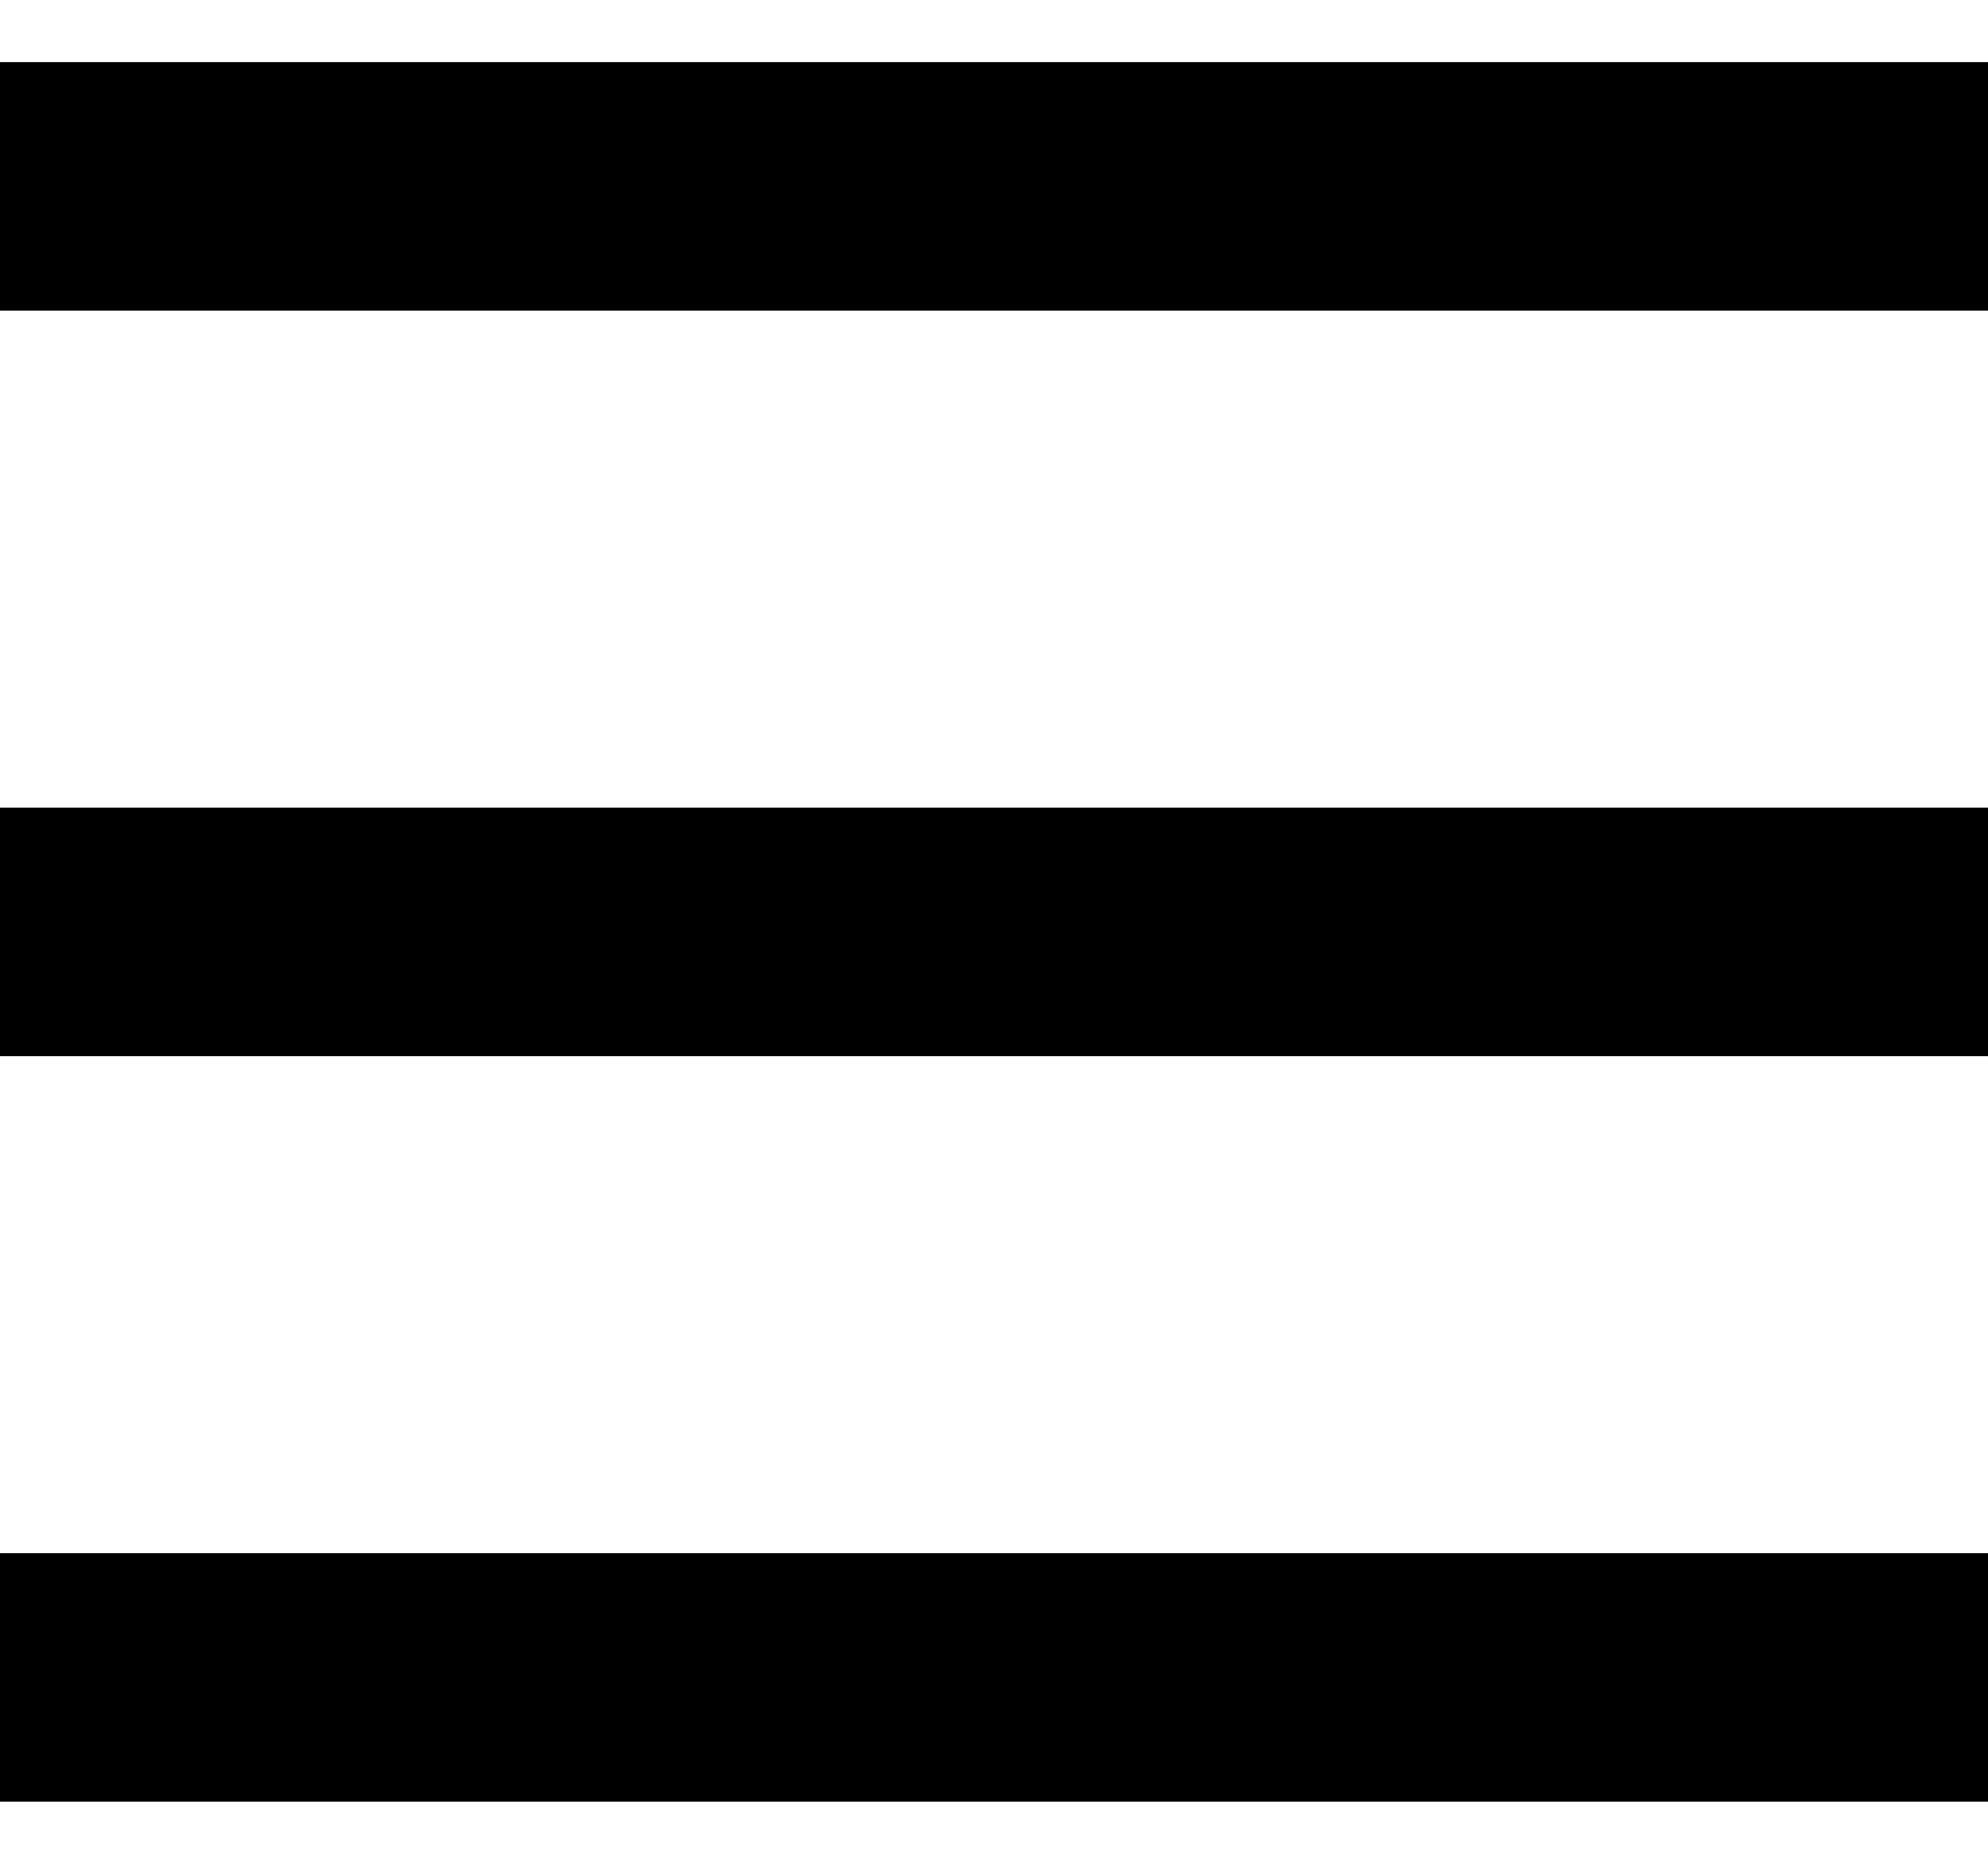 <svg width="16" height="15" viewBox="0 0 16 15" fill="none" xmlns="http://www.w3.org/2000/svg">
<path fill-rule="evenodd" clip-rule="evenodd" d="M16 2.5H0V0.5H16V2.5ZM16 8.5H0V6.5H16V8.5ZM16 14.5H0V12.5H16V14.5Z" fill="black"/>
</svg>

